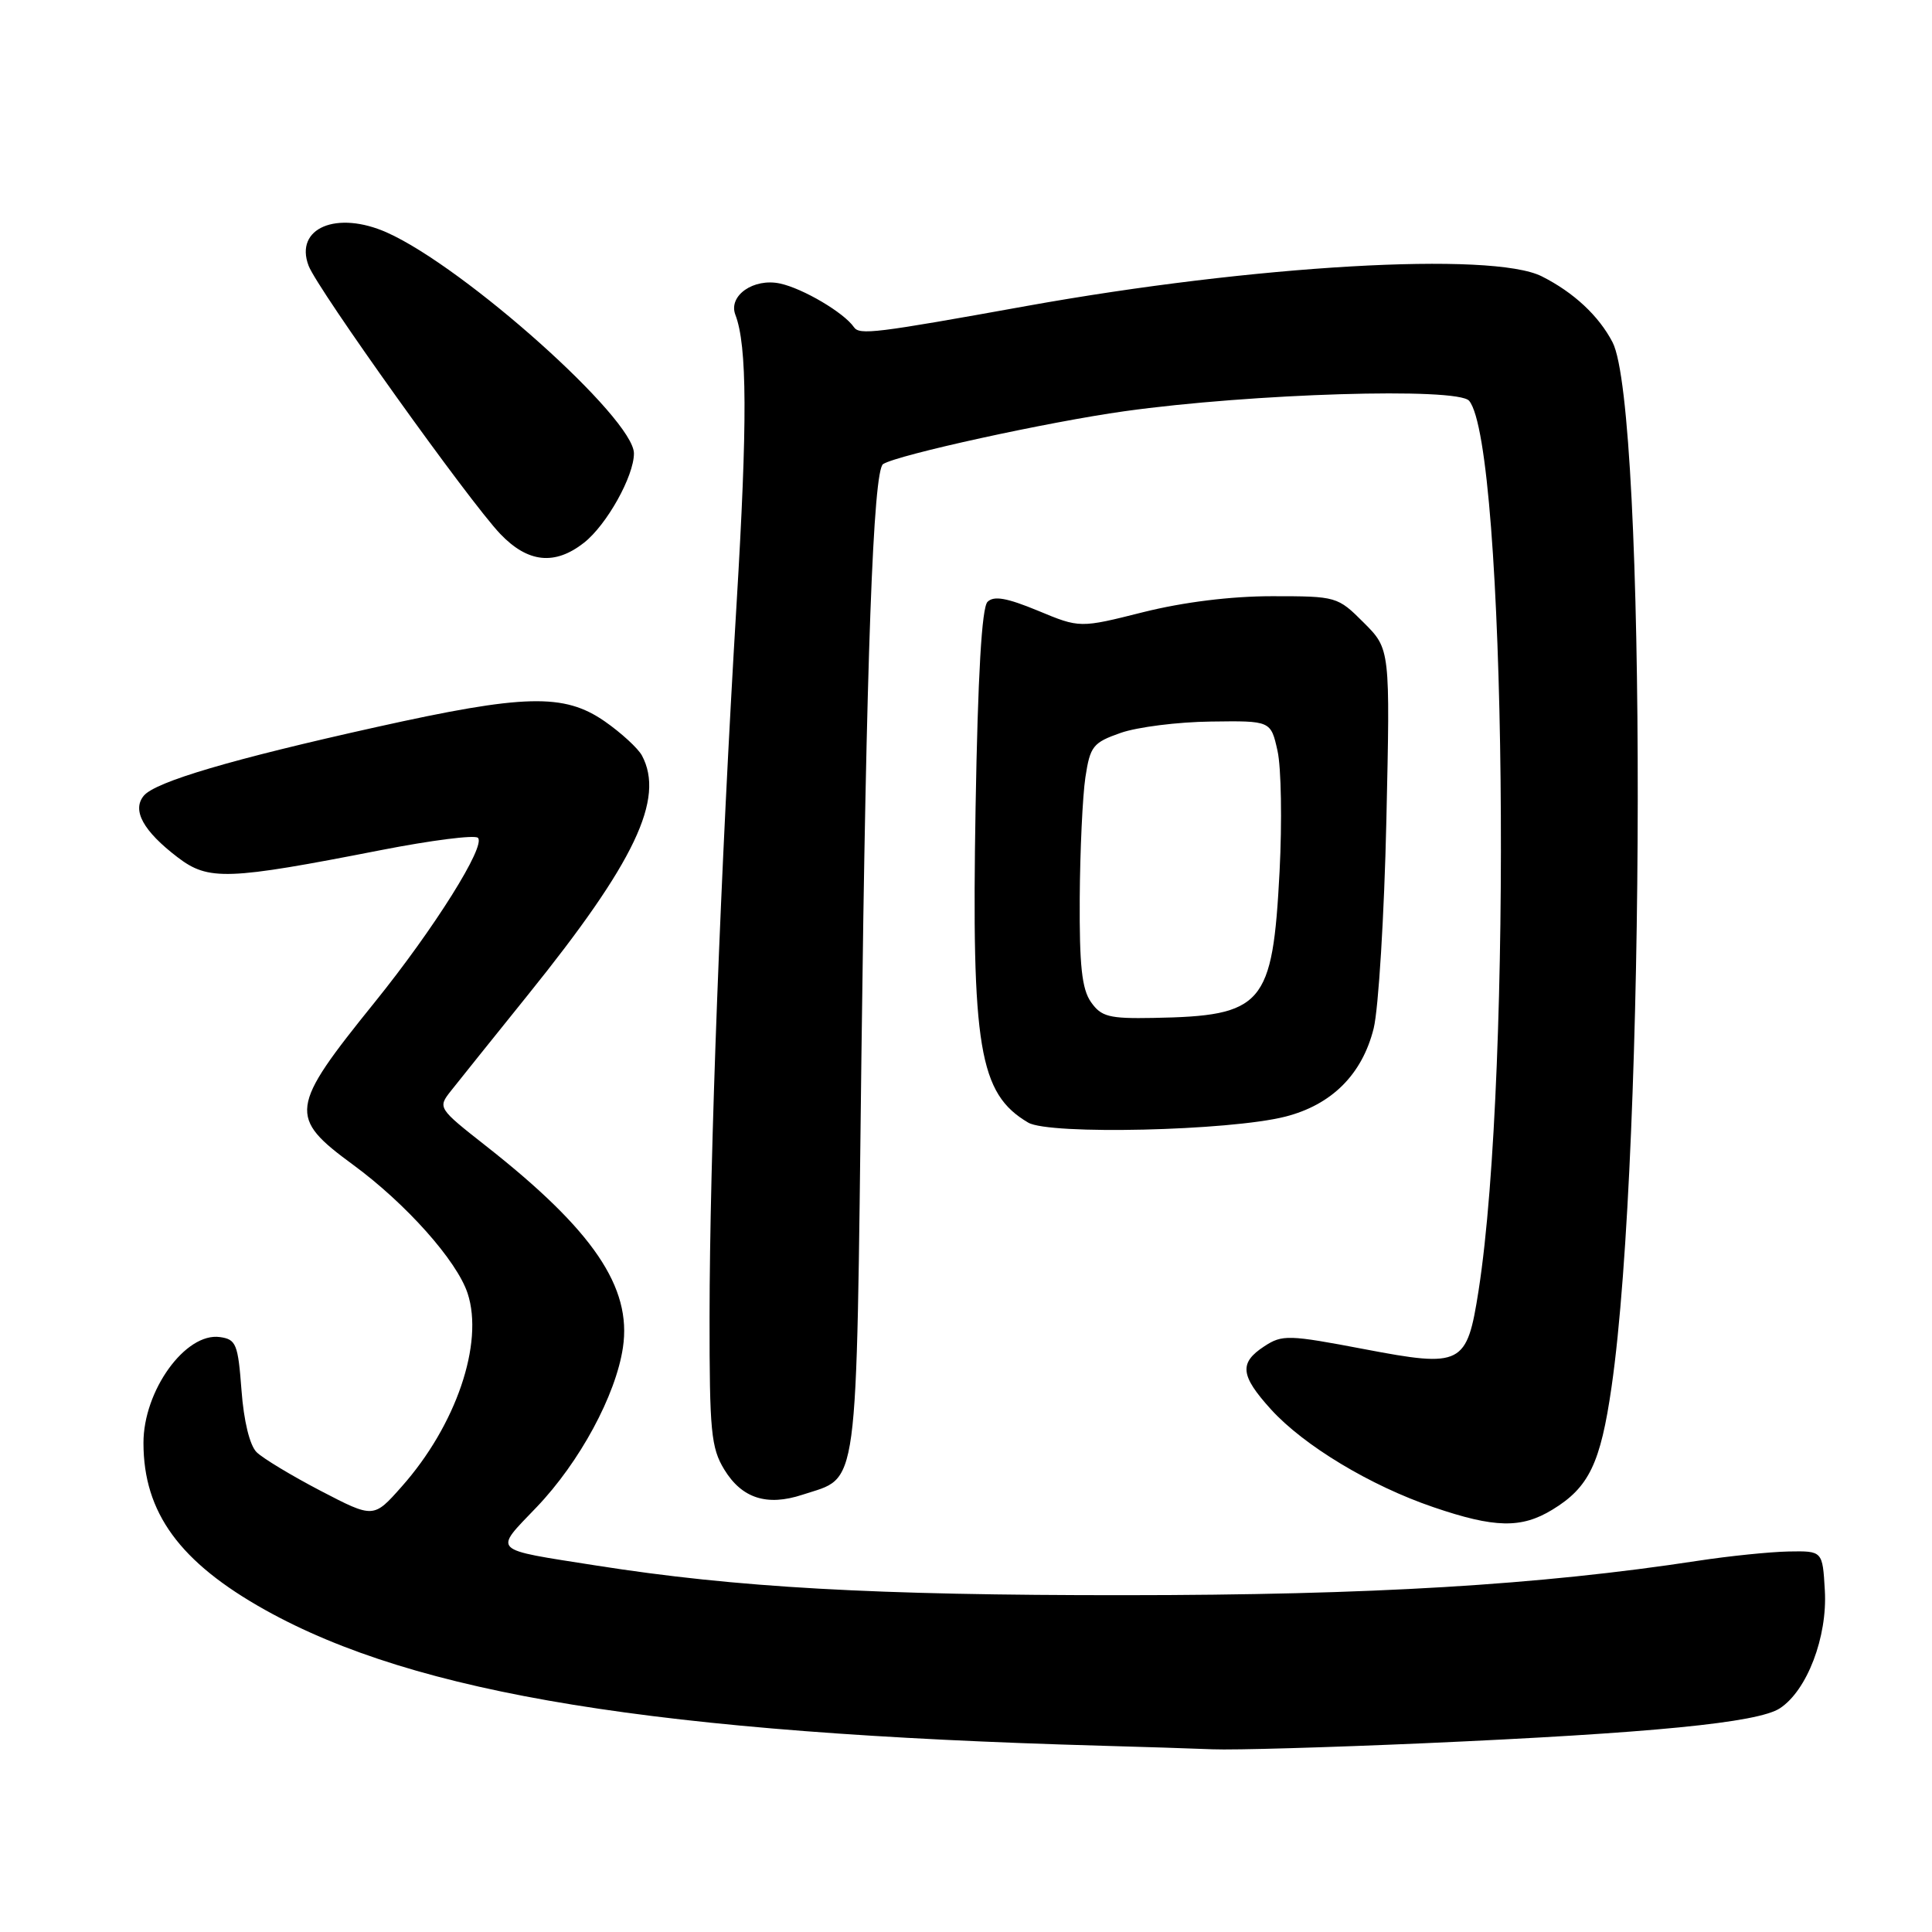 <?xml version="1.0" encoding="UTF-8" standalone="no"?>
<!DOCTYPE svg PUBLIC "-//W3C//DTD SVG 1.1//EN" "http://www.w3.org/Graphics/SVG/1.1/DTD/svg11.dtd" >
<svg xmlns="http://www.w3.org/2000/svg" xmlns:xlink="http://www.w3.org/1999/xlink" version="1.1" viewBox="0 0 256 256">
 <g >
 <path fill="currentColor"
d=" M 188.67 230.99 C 218.88 229.65 232.93 228.27 235.84 226.36 C 239.44 224.01 242.16 216.90 241.80 210.74 C 241.50 205.50 241.50 205.50 237.00 205.58 C 234.53 205.63 229.12 206.18 225.00 206.81 C 203.94 210.03 181.72 211.36 149.00 211.37 C 115.86 211.39 97.56 210.36 79.00 207.44 C 64.90 205.22 65.38 205.69 71.11 199.70 C 76.80 193.75 81.60 184.88 82.54 178.56 C 83.74 170.57 78.60 163.01 64.40 151.85 C 58.04 146.85 57.99 146.78 59.74 144.56 C 60.71 143.33 65.33 137.57 70.00 131.77 C 84.13 114.23 88.12 105.84 85.06 100.11 C 84.54 99.15 82.31 97.10 80.11 95.57 C 74.73 91.85 69.49 91.98 49.88 96.34 C 30.71 100.60 20.58 103.59 19.05 105.44 C 17.46 107.36 18.98 110.12 23.54 113.60 C 27.63 116.72 30.11 116.63 50.50 112.64 C 57.10 111.35 62.87 110.61 63.32 111.01 C 64.45 112.02 57.53 123.05 49.64 132.82 C 38.32 146.84 38.17 148.02 46.80 154.35 C 53.81 159.50 60.53 167.04 61.96 171.37 C 64.14 177.99 60.43 188.88 53.22 196.99 C 49.50 201.19 49.50 201.19 42.50 197.55 C 38.65 195.54 34.83 193.24 34.00 192.42 C 33.09 191.52 32.30 188.28 32.00 184.22 C 31.54 178.10 31.29 177.47 29.15 177.17 C 24.59 176.52 18.99 184.27 19.01 191.22 C 19.02 200.44 23.81 207.00 35.14 213.33 C 55.14 224.49 86.97 229.66 146.00 231.32 C 151.22 231.46 157.83 231.68 160.67 231.79 C 163.51 231.91 176.11 231.54 188.67 230.99 Z  M 205.70 200.04 C 210.55 197.09 212.08 193.90 213.54 183.77 C 218.10 152.19 218.19 54.04 213.67 45.35 C 211.85 41.85 208.53 38.75 204.30 36.62 C 197.73 33.30 166.16 35.12 136.00 40.55 C 115.93 44.17 113.89 44.42 113.15 43.35 C 111.83 41.43 106.41 38.23 103.37 37.57 C 99.86 36.81 96.47 39.18 97.44 41.71 C 99.01 45.80 99.05 55.93 97.60 80.00 C 95.49 114.99 94.03 153.48 94.02 174.50 C 94.01 189.65 94.22 191.85 95.97 194.72 C 98.30 198.54 101.62 199.61 106.33 198.06 C 113.88 195.56 113.43 198.92 114.14 140.15 C 114.79 87.21 115.70 62.30 117.02 61.49 C 119.01 60.25 138.91 55.90 149.00 54.49 C 165.88 52.13 193.18 51.30 194.67 53.11 C 199.58 59.02 200.45 141.92 195.92 171.00 C 194.37 180.91 193.74 181.24 180.78 178.77 C 170.74 176.86 169.91 176.83 167.53 178.39 C 164.16 180.59 164.34 182.26 168.41 186.75 C 172.77 191.55 181.59 196.87 189.94 199.71 C 198.05 202.48 201.59 202.55 205.70 200.04 Z  M 170.31 147.96 C 176.47 146.39 180.50 142.36 182.02 136.26 C 182.66 133.64 183.42 121.27 183.70 108.76 C 184.21 86.01 184.21 86.01 180.71 82.51 C 177.24 79.04 177.10 79.00 168.56 79.00 C 163.10 79.00 156.83 79.78 151.50 81.11 C 143.08 83.23 143.08 83.23 137.53 80.92 C 133.41 79.22 131.69 78.91 130.85 79.75 C 130.09 80.51 129.57 89.50 129.27 106.97 C 128.72 138.85 129.73 144.91 136.24 148.75 C 139.03 150.40 162.93 149.84 170.31 147.96 Z  M 77.39 71.91 C 80.40 69.54 84.00 63.09 84.00 60.08 C 84.00 55.45 61.63 35.45 51.29 30.82 C 44.62 27.84 38.99 30.22 40.89 35.21 C 42.07 38.32 62.16 66.42 66.29 70.75 C 69.95 74.58 73.52 74.95 77.39 71.91 Z  M 144.56 132.78 C 143.35 131.06 143.02 127.93 143.07 119.03 C 143.11 112.69 143.45 105.48 143.82 103.00 C 144.45 98.87 144.82 98.40 148.50 97.11 C 150.70 96.34 156.07 95.66 160.44 95.61 C 168.39 95.50 168.39 95.50 169.28 99.50 C 169.77 101.70 169.89 108.89 169.55 115.48 C 168.62 133.23 167.41 134.62 152.81 134.88 C 146.95 134.99 145.92 134.72 144.56 132.78 Z "/>
</g>
</svg>